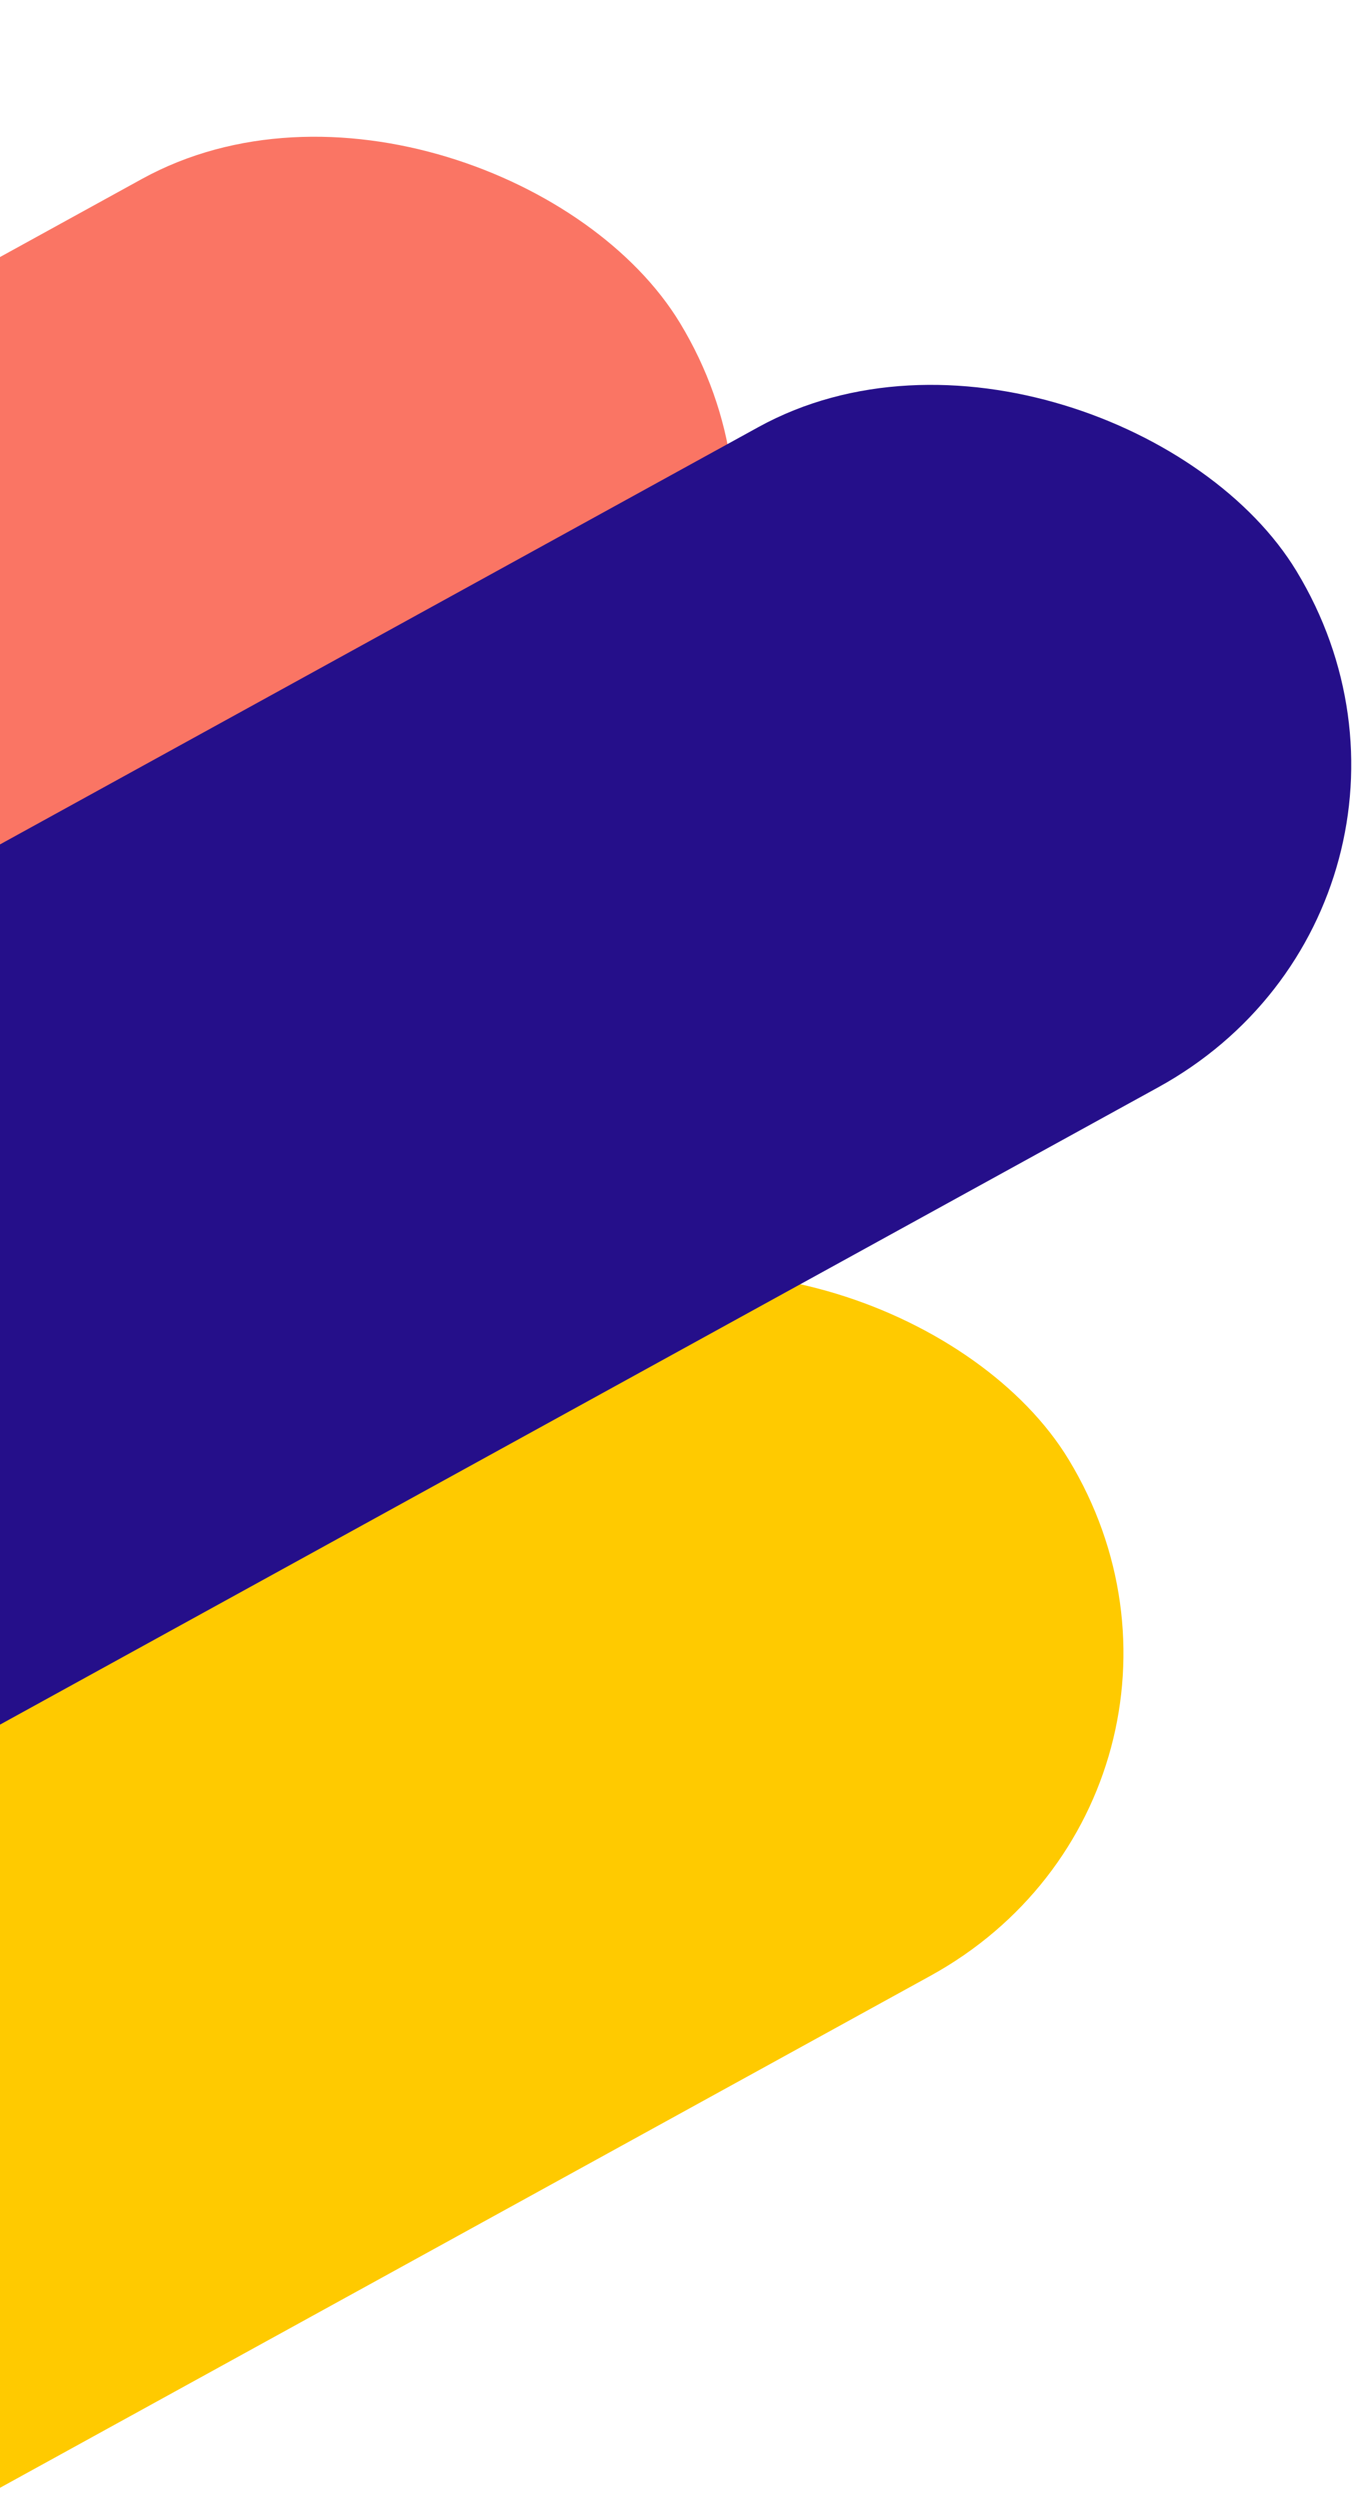 <svg width="157" height="289" viewBox="0 0 157 289" fill="none" xmlns="http://www.w3.org/2000/svg">
<rect width="450.338" height="89.257" rx="44.629" transform="matrix(0.876 -0.482 0.518 0.855 -294.06 347.641)" fill="#FFCA00"/>
<rect width="450.338" height="89.257" rx="44.629" transform="matrix(0.876 -0.482 0.518 0.855 -339 216.243)" fill="#FA7564"/>
<rect width="450.338" height="89.257" rx="44.629" transform="matrix(0.876 -0.482 0.518 0.855 -267.724 244.926)" fill="#250F8A"/>
</svg>
